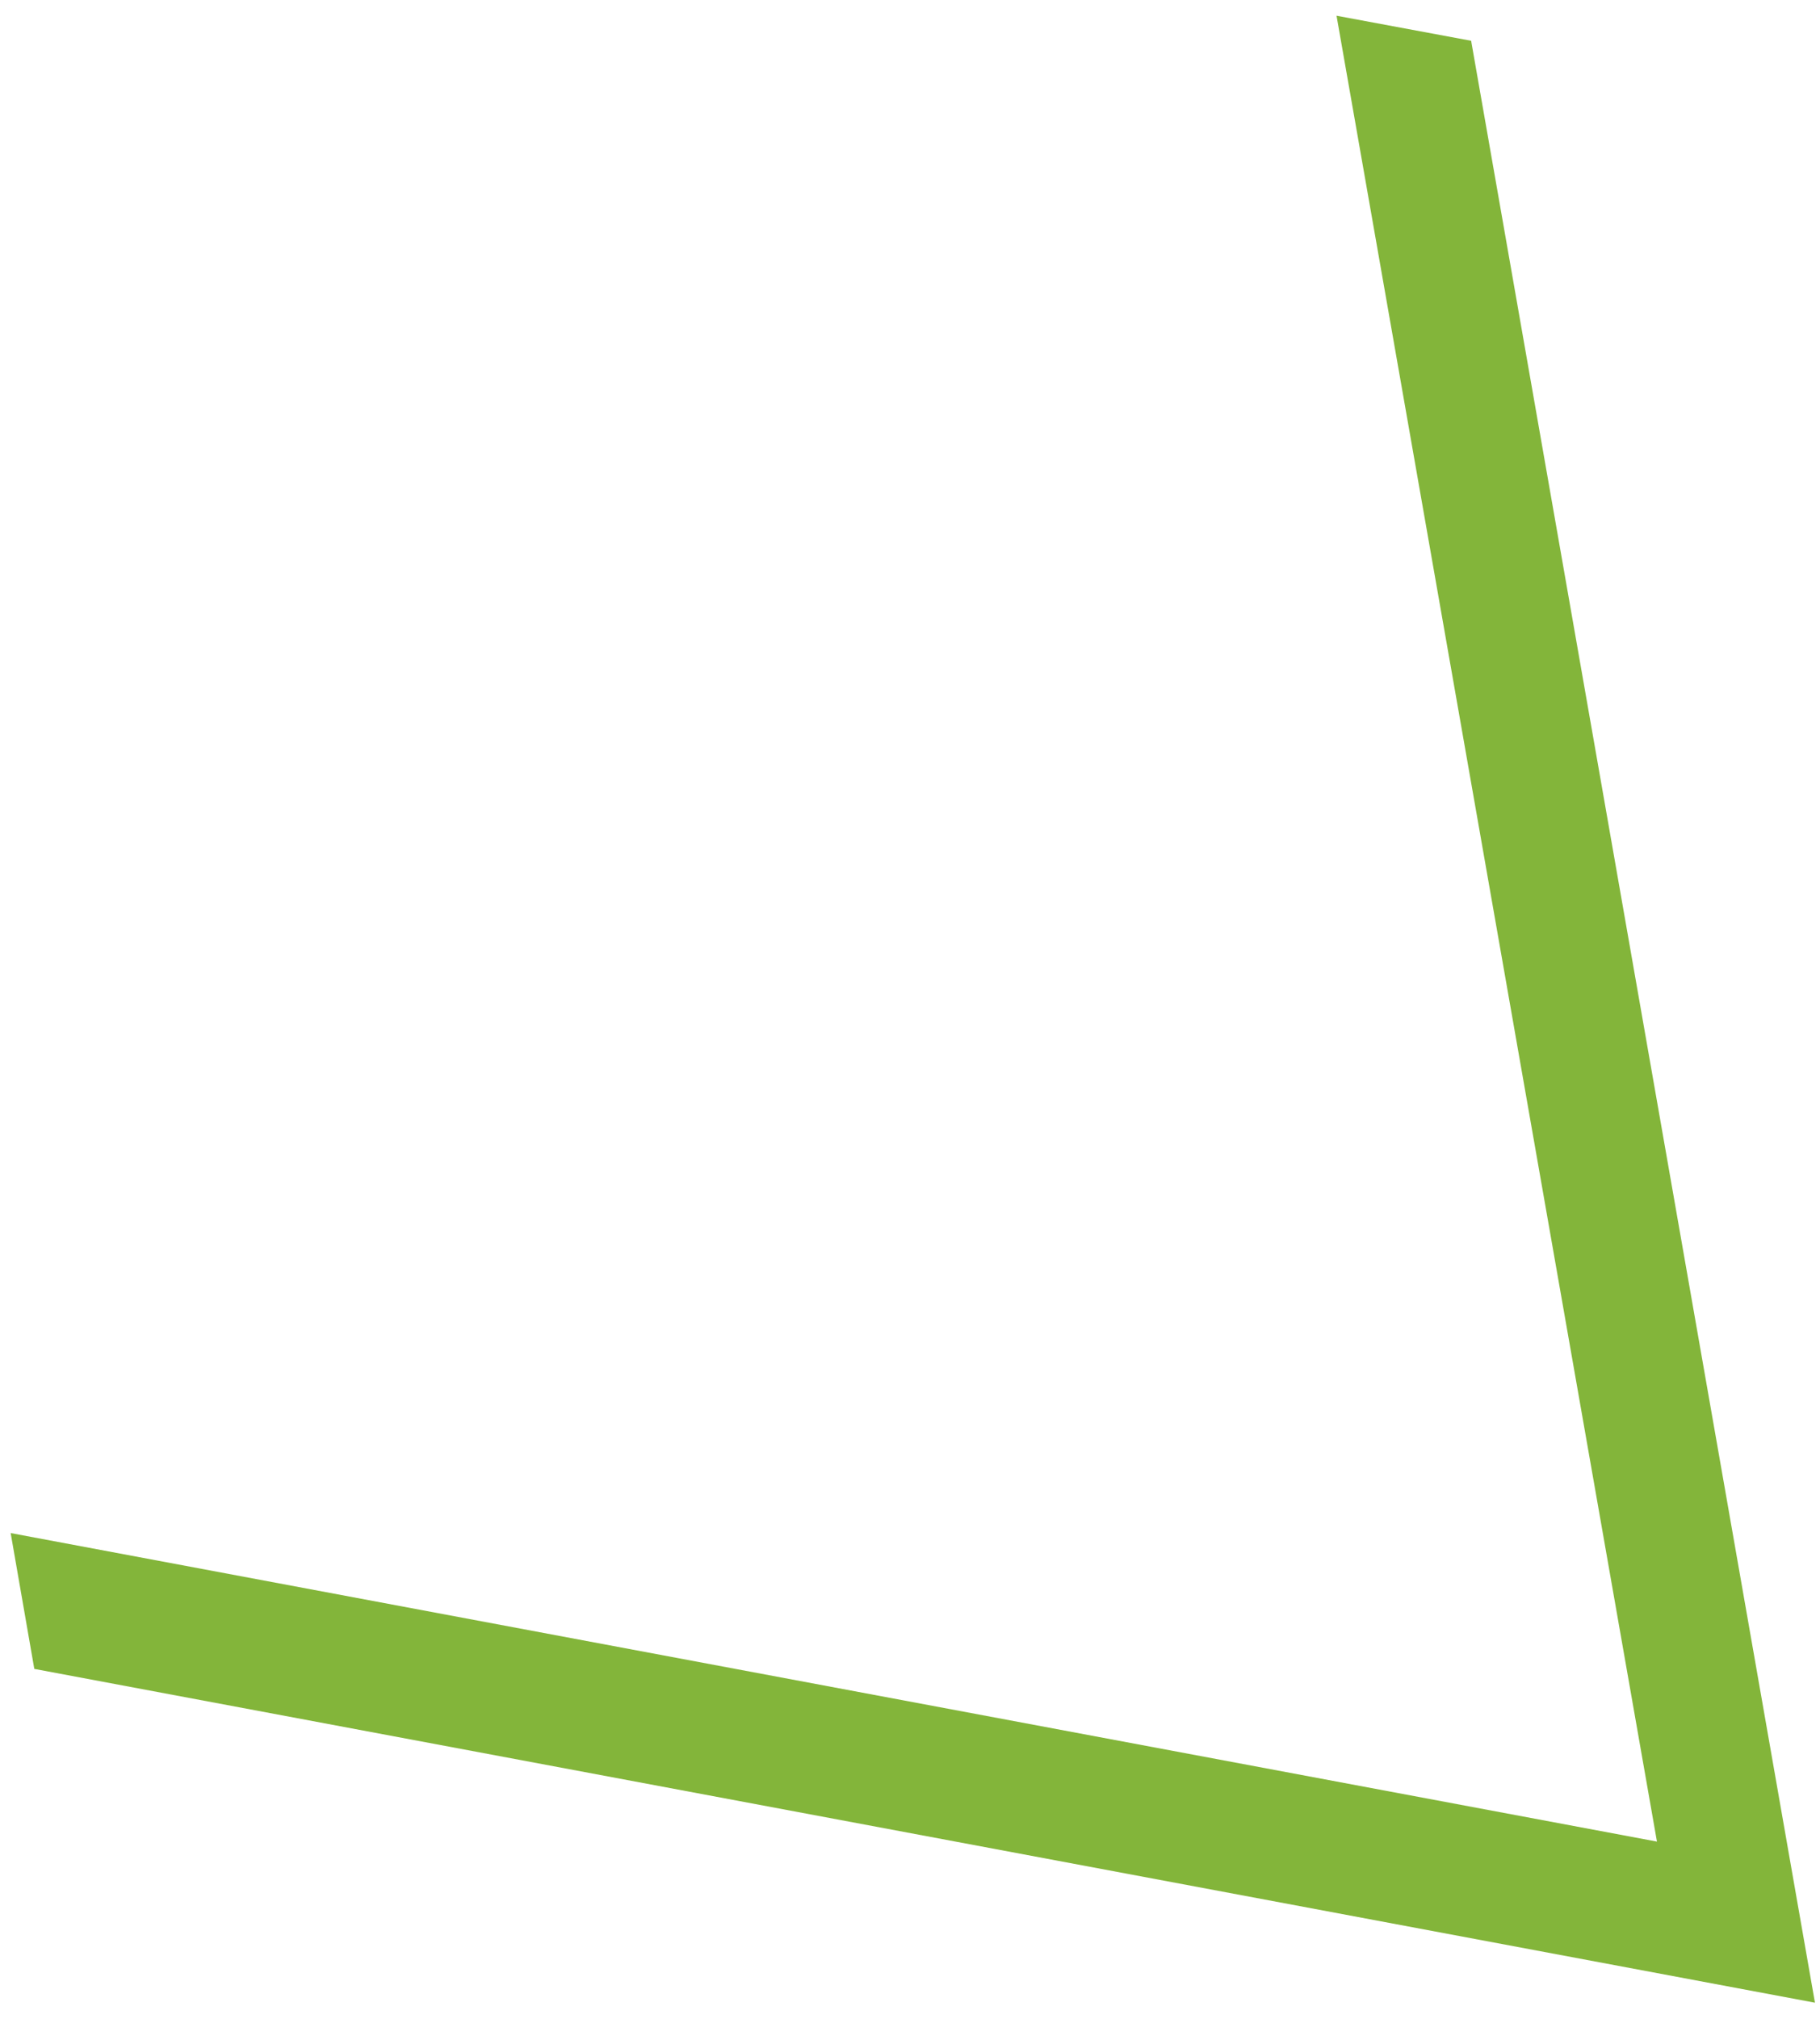 <svg width="92" height="102" viewBox="0 0 92 102" fill="none" xmlns="http://www.w3.org/2000/svg">
<path d="M1.734 84.321L0.539 77.458L83.758 93.046L67.561 0.795L74.365 2.06L91.745 101.186L1.734 84.321Z" fill="#83B53A"/>
</svg>
